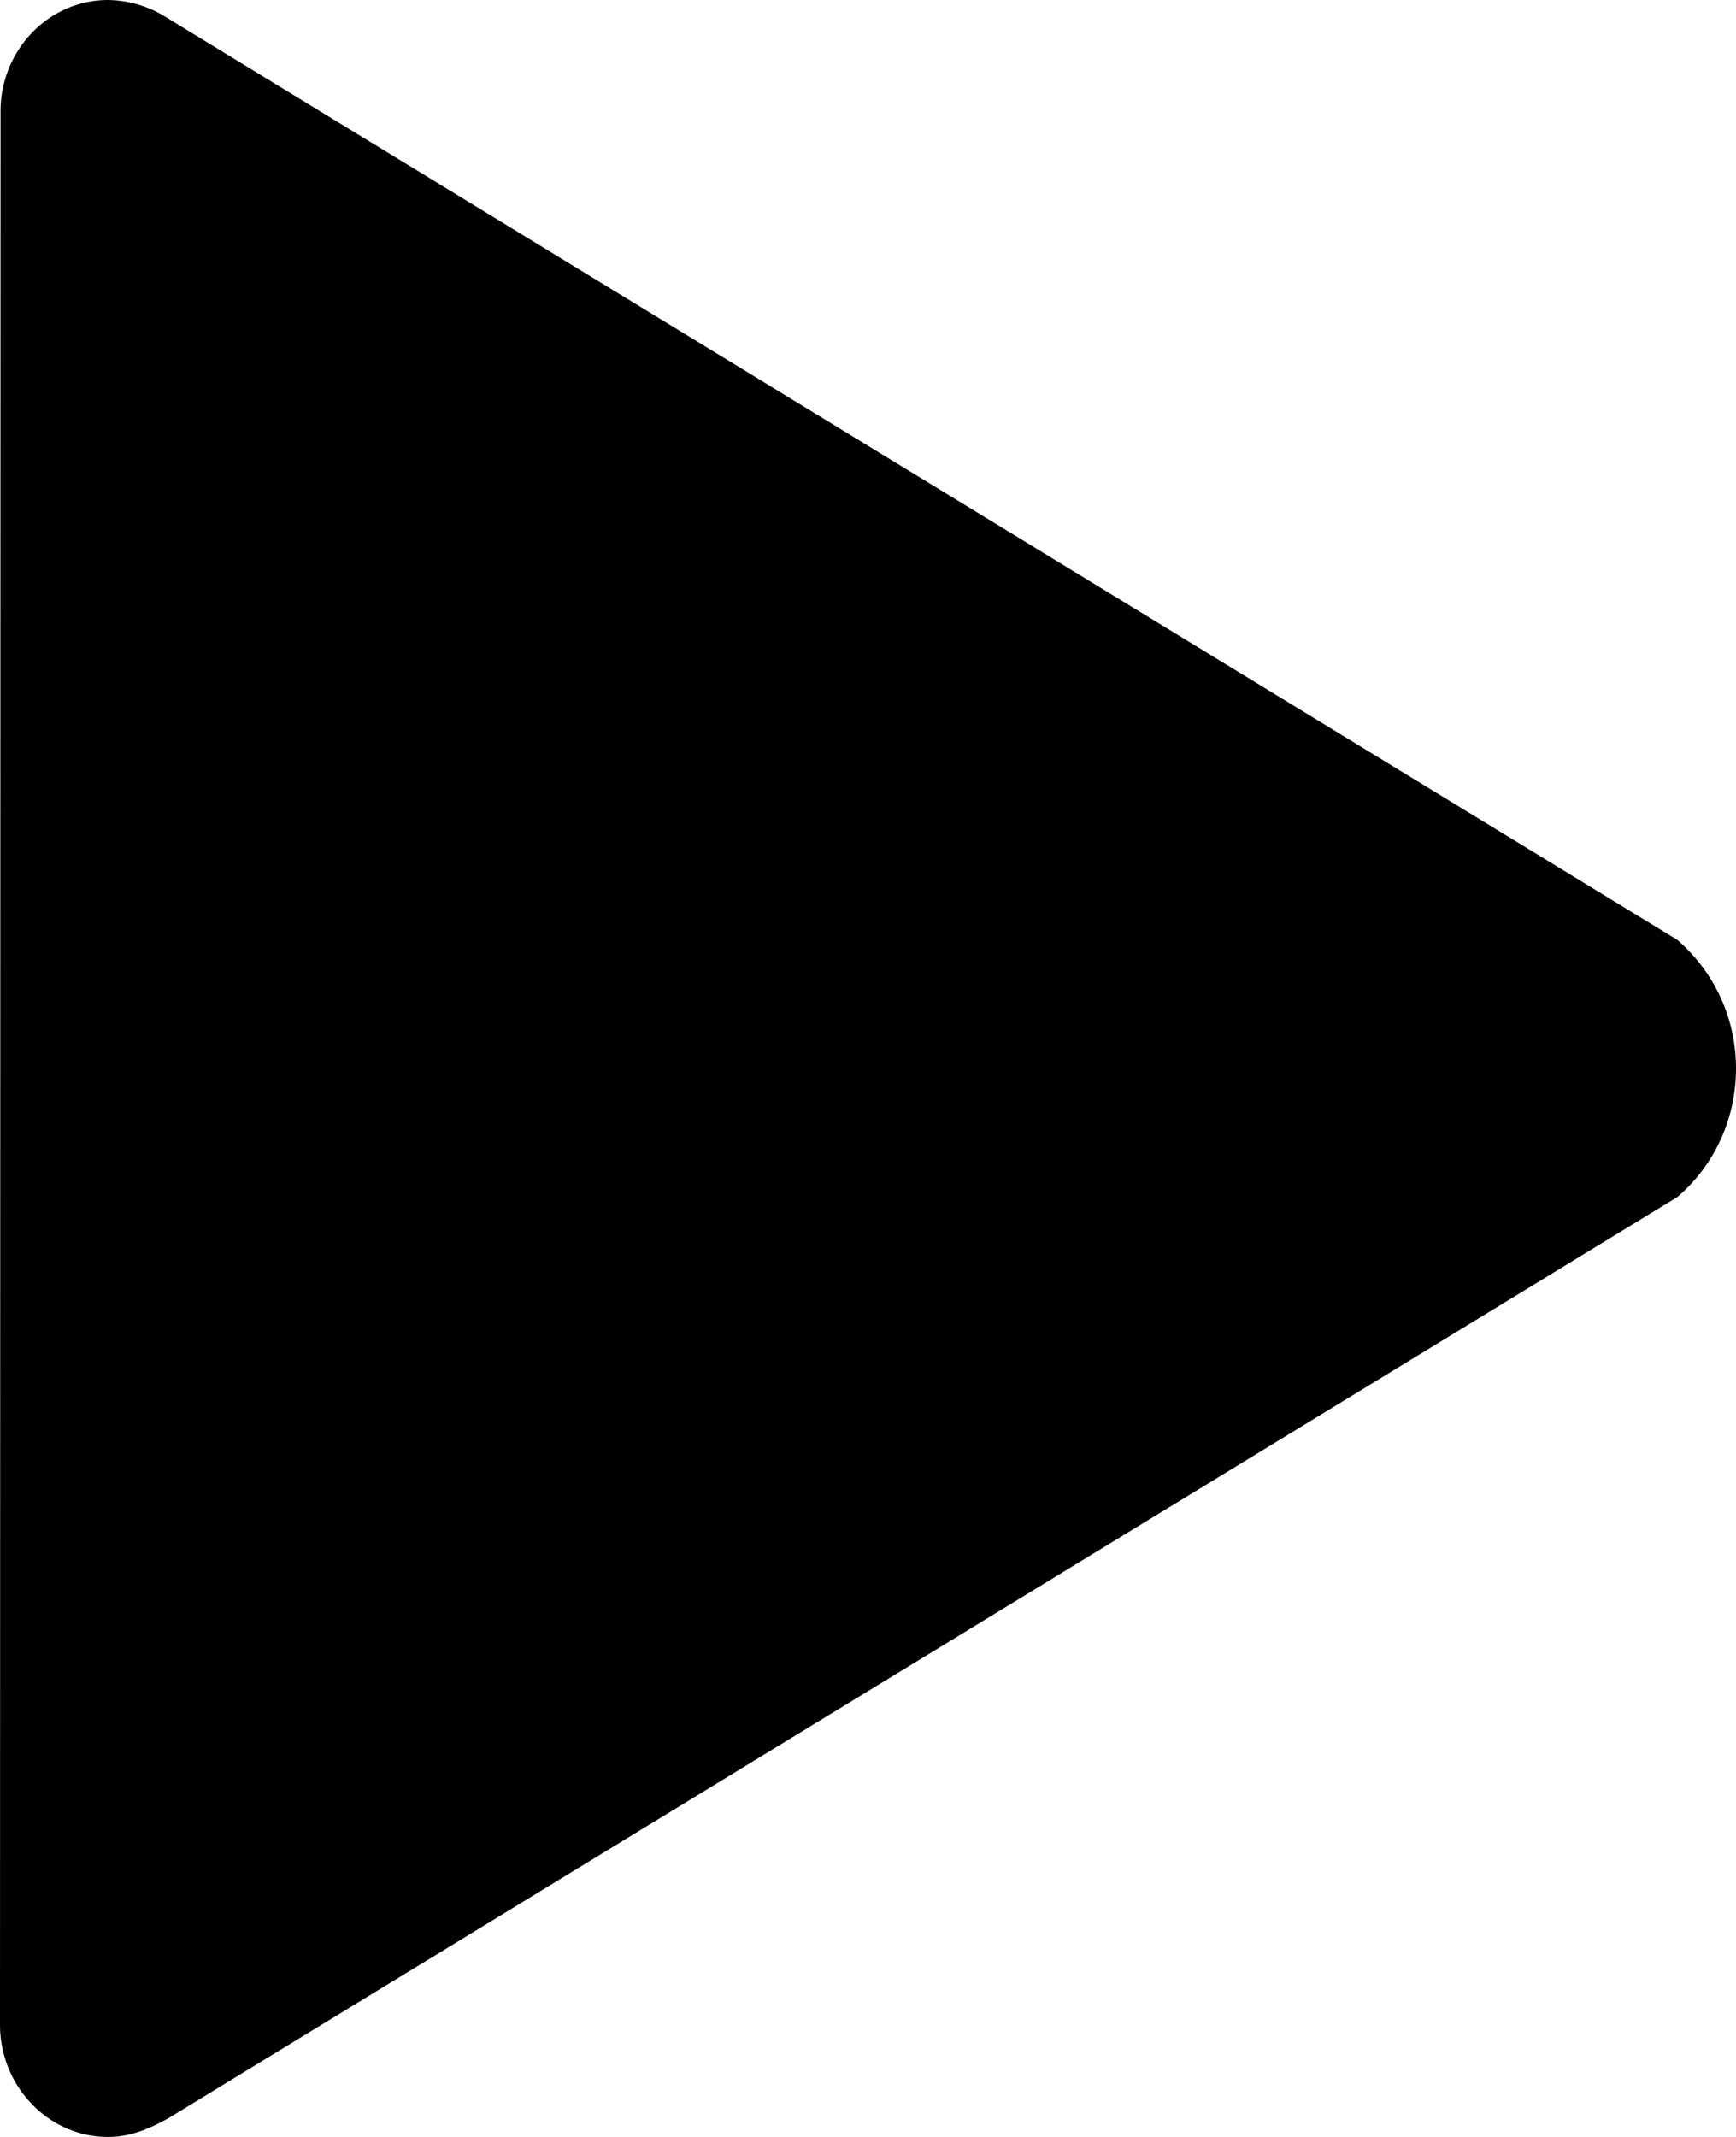 <svg xmlns="http://www.w3.org/2000/svg" width="26" height="32" viewBox="0 0 26 32"><path d="M25.122 14.075L2.502.267A1.675 1.675 0 0 0 1.618 0C.73 0 .008.75.008 1.667L0 30.333C.008 31.25.731 32 1.617 32c.333 0 .61-.117.91-.283l22.595-13.792c.537-.458.878-1.15.878-1.925 0-.775-.341-1.458-.878-1.925z"/></svg>